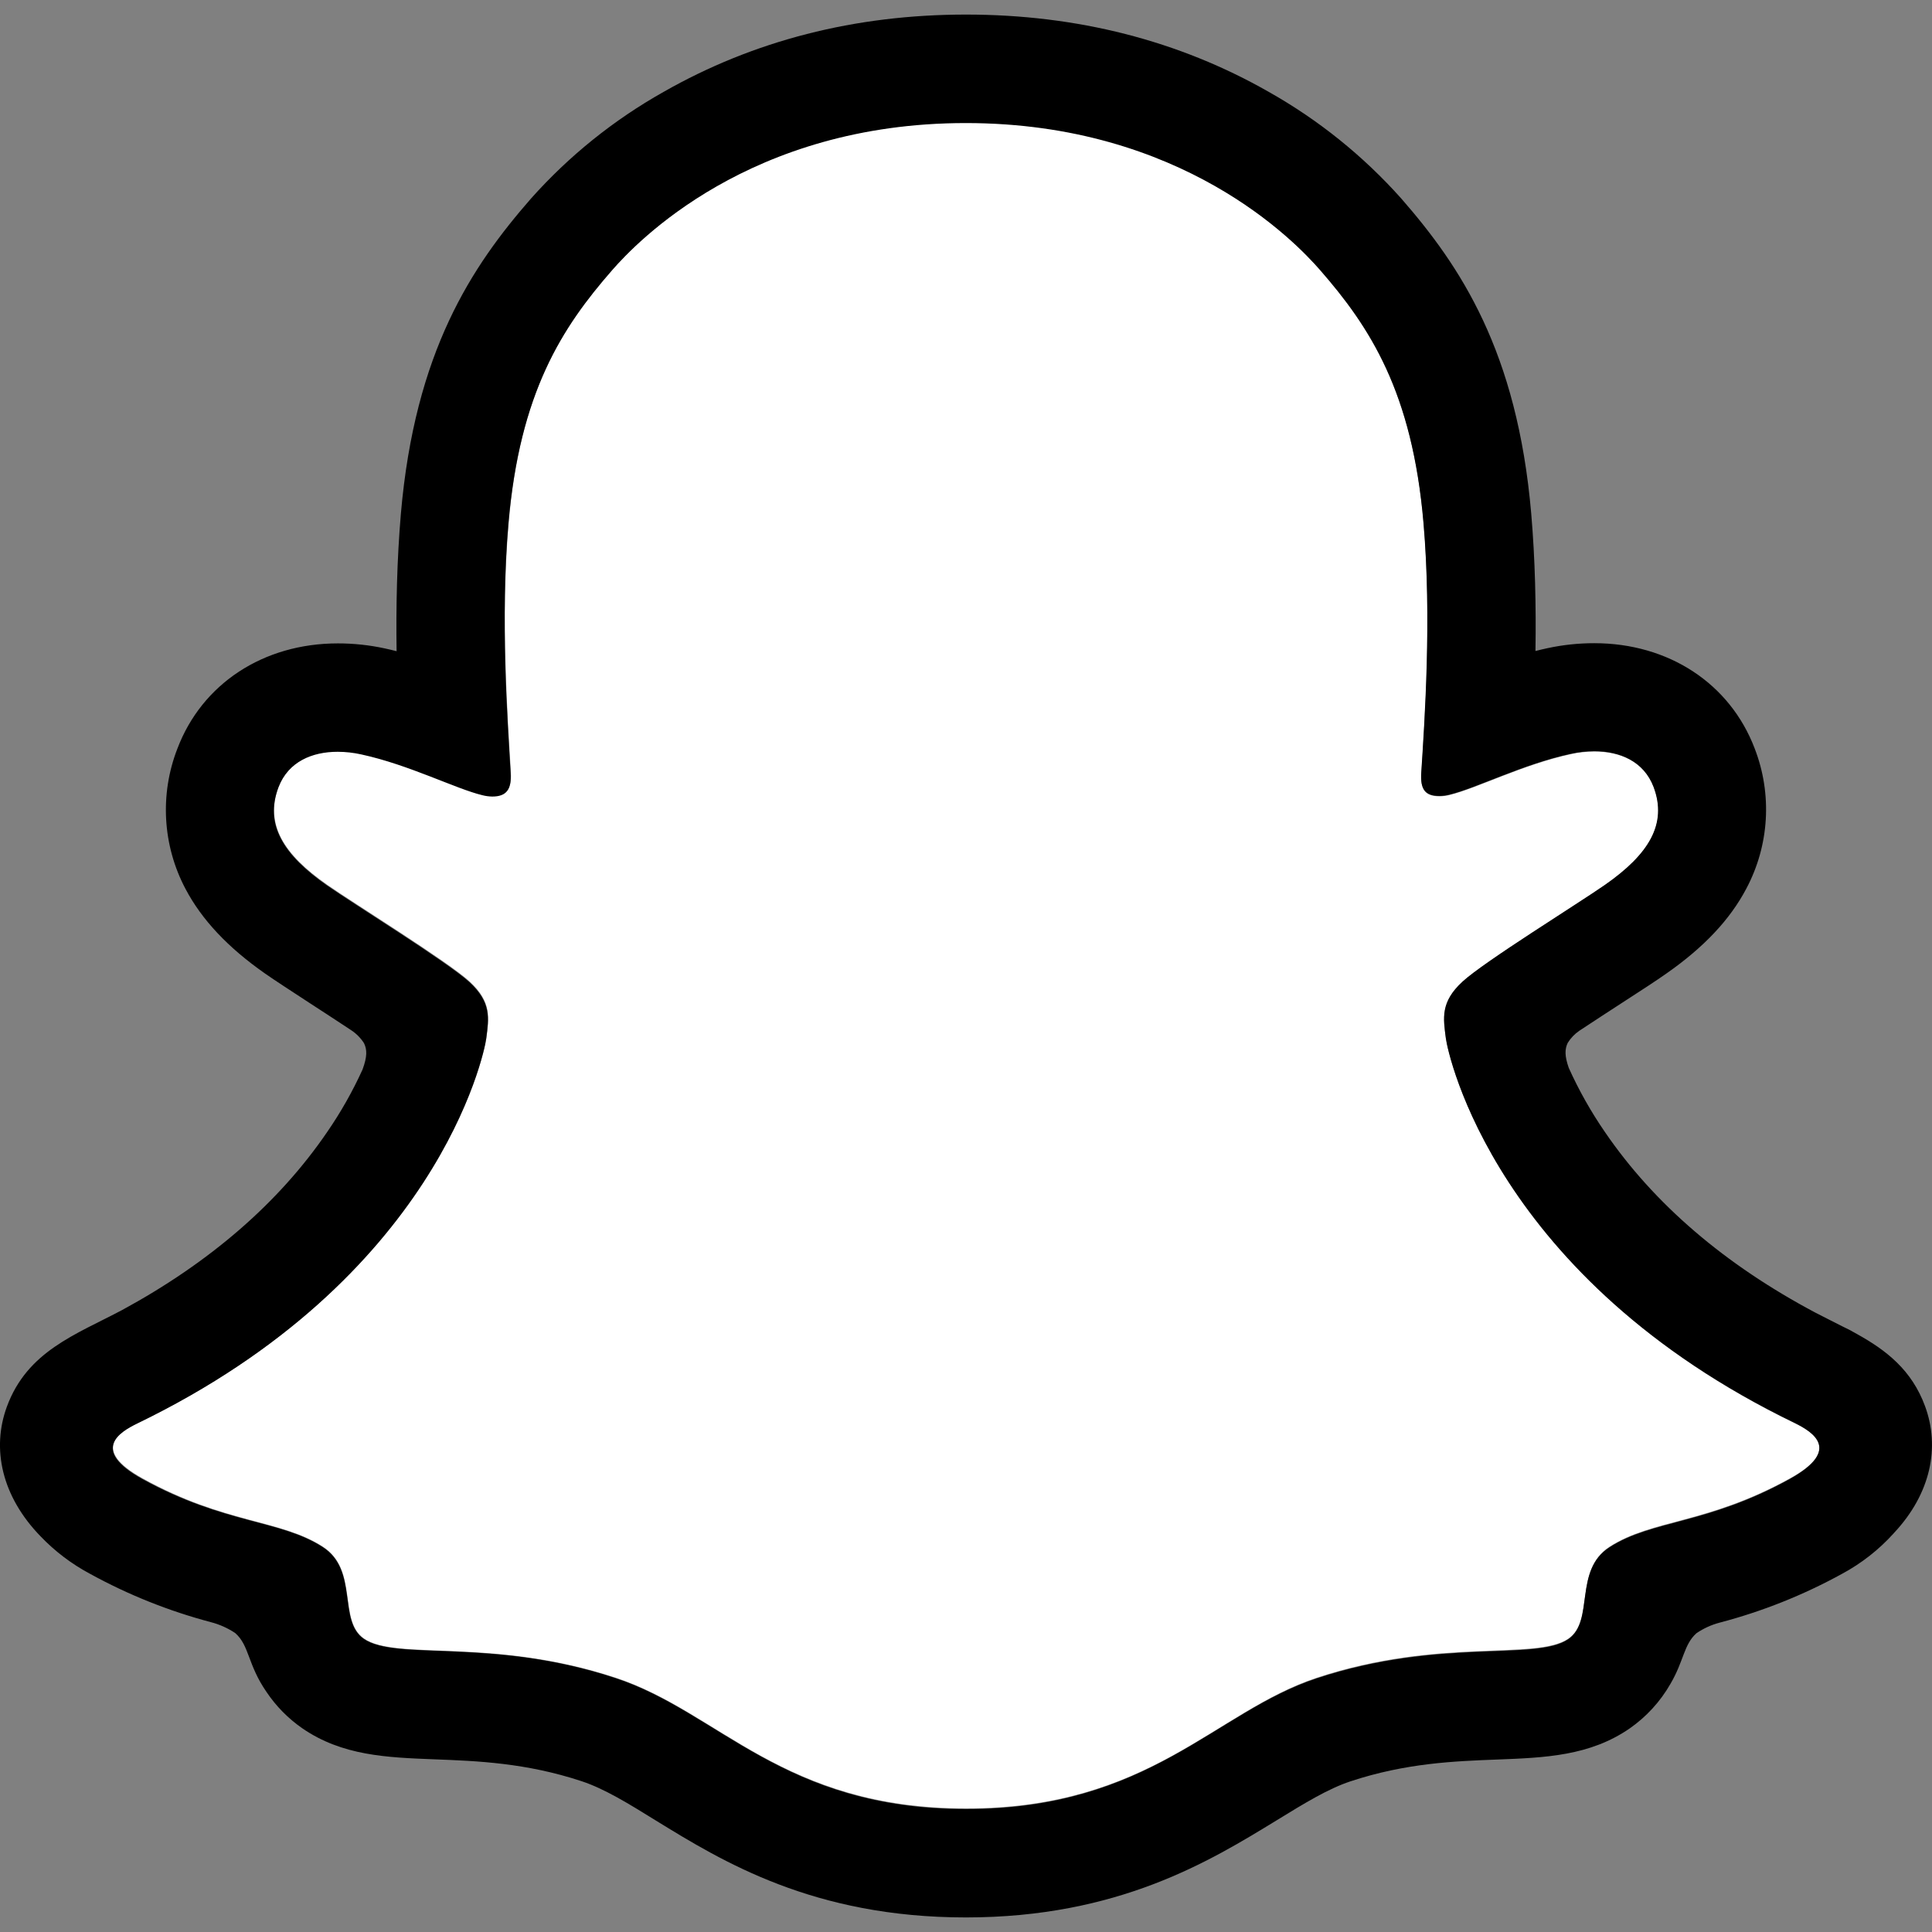 <svg id="Capa_1" enable-background="new 0 0 512 512" height="512" viewBox="0 0 512 512" width="512" xmlns="http://www.w3.org/2000/svg"><rect x="0" y="0" width="512" height="512" fill="#808080" stroke="none"/><g id="PRIMARY_-_GHOST"><path d="m475.674 377.193c-79.286-38.381-91.923-97.64-92.486-102.035-.68-5.324-1.452-9.51 4.422-14.926 5.664-5.233 30.794-20.786 37.766-25.653 11.525-8.058 16.6-16.103 12.859-25.993-2.616-6.842-8.987-9.419-15.698-9.419-2.117.007-4.227.243-6.292.706-12.663 2.747-24.959 9.092-32.076 10.805-.855.22-1.733.339-2.616.353-3.794 0-5.232-1.688-4.866-6.253.89-13.84 2.773-40.853.589-66.087-2.996-34.718-14.193-51.92-27.471-67.134-6.423-7.378-36.249-39.074-93.807-39.074s-87.345 31.696-93.728 38.983c-13.317 15.214-24.502 32.416-27.471 67.134-2.185 25.234-.222 52.234.589 66.087.262 4.343-1.073 6.253-4.866 6.253-.883-.015-1.761-.134-2.616-.353-7.103-1.714-19.4-8.058-32.063-10.805-2.065-.463-4.175-.7-6.292-.706-6.737 0-13.081 2.616-15.698 9.419-3.741 9.89 1.308 17.935 12.872 25.993 6.972 4.866 32.102 20.407 37.766 25.653 5.861 5.416 5.102 9.602 4.422 14.926-.562 4.461-13.212 63.72-92.486 102.035-4.644 2.25-12.545 7.012 1.387 14.704 21.872 12.087 36.432 10.792 47.747 18.078 9.602 6.188 3.924 19.531 10.91 24.345 8.581 5.926 33.946-.419 66.715 10.4 27.471 9.052 44.163 34.627 92.878 34.627s65.891-25.692 92.878-34.627c32.704-10.818 58.121-4.474 66.715-10.4 6.972-4.814 1.308-18.157 10.91-24.345 11.315-7.286 25.862-5.991 47.747-18.078 13.905-7.602 6.004-12.363 1.36-14.613z" fill="#fff"/><path d="m510.169 372.68c-3.558-9.68-10.334-14.861-18.052-19.151-1.452-.85-2.786-1.531-3.924-2.054-2.302-1.19-4.657-2.342-6.999-3.558-24.057-12.754-42.842-28.844-55.871-47.917-3.7-5.369-6.909-11.061-9.589-17.006-1.112-3.179-1.06-4.984-.262-6.632.791-1.27 1.838-2.361 3.074-3.205 4.134-2.734 8.398-5.507 11.289-7.378 5.154-3.336 9.236-5.978 11.865-7.849 9.876-6.907 16.783-14.246 21.1-22.448 6.094-11.466 6.901-25.016 2.211-37.125-6.541-17.215-22.801-27.903-42.502-27.903-4.155-.004-8.299.435-12.362 1.308-1.086.236-2.172.484-3.231.759.183-11.773-.078-24.201-1.125-36.432-3.715-42.999-18.772-65.538-34.469-83.512-10.052-11.263-21.893-20.792-35.045-28.203-23.821-13.605-50.834-20.512-80.281-20.512s-56.329 6.907-80.176 20.512c-13.185 7.414-25.049 16.962-35.111 28.256-15.698 17.974-30.754 40.552-34.47 83.512-1.047 12.231-1.308 24.724-1.138 36.432-1.06-.275-2.132-.523-3.218-.759-4.062-.874-8.207-1.312-12.362-1.308-19.714 0-36 10.688-42.515 27.903-4.712 12.114-3.924 25.678 2.159 37.164 4.33 8.202 11.237 15.541 21.113 22.448 2.616 1.831 6.711 4.474 11.865 7.849 2.786 1.805 6.855 4.448 10.844 7.09 1.396.902 2.582 2.093 3.48 3.493.837 1.714.863 3.558-.379 6.959-2.643 5.82-5.8 11.393-9.432 16.653-12.741 18.641-30.977 34.443-54.262 47.093-12.336 6.541-25.156 10.91-30.571 25.627-4.081 11.106-1.413 23.743 8.961 34.391 3.807 3.974 8.223 7.317 13.081 9.903 10.109 5.556 20.859 9.856 32.01 12.807 2.301.594 4.486 1.571 6.462 2.891 3.78 3.31 3.244 8.294 8.28 15.593 2.528 3.773 5.741 7.038 9.471 9.628 10.57 7.299 22.448 7.757 35.032 8.241 11.368.432 24.253.929 38.97 5.782 6.096 2.015 12.427 5.913 19.766 10.465 17.621 10.832 41.743 25.653 82.112 25.653s64.661-14.9 82.413-25.77c7.286-4.474 13.579-8.333 19.504-10.295 14.717-4.866 27.602-5.35 38.97-5.782 12.584-.484 24.462-.942 35.032-8.241 4.418-3.081 8.099-7.101 10.779-11.773 3.623-6.161 3.532-10.465 6.933-13.474 1.854-1.257 3.906-2.195 6.07-2.773 11.304-2.96 22.2-7.3 32.442-12.924 5.162-2.769 9.808-6.407 13.736-10.753l.131-.157c9.735-10.416 12.181-22.687 8.191-33.518zm-35.882 19.282c-21.885 12.087-36.432 10.792-47.747 18.078-9.615 6.188-3.924 19.531-10.91 24.345-8.581 5.926-33.946-.419-66.715 10.4-27.026 8.935-44.268 34.626-92.878 34.626-48.611 0-65.446-25.64-92.917-34.692-32.704-10.818-58.121-4.474-66.715-10.4-6.972-4.814-1.308-18.157-10.91-24.345-11.328-7.286-25.875-5.991-47.747-18.013-13.932-7.692-6.03-12.453-1.387-14.703 79.273-38.381 91.923-97.64 92.486-102.035.68-5.324 1.439-9.51-4.421-14.926-5.664-5.233-30.794-20.786-37.766-25.653-11.538-8.058-16.613-16.103-12.872-25.993 2.616-6.842 9-9.419 15.698-9.419 2.117.007 4.227.243 6.292.706 12.663 2.747 24.959 9.092 32.063 10.805.855.219 1.733.338 2.616.353 3.794 0 5.128-1.91 4.866-6.253-.811-13.853-2.773-40.853-.589-66.087 2.996-34.718 14.18-51.92 27.471-67.134 6.384-7.312 36.379-39.009 93.742-39.009 57.362 0 87.436 31.566 93.82 38.852 13.304 15.214 24.501 32.416 27.471 67.134 2.185 25.234.301 52.247-.589 66.087-.301 4.565 1.073 6.253 4.866 6.253.883-.014 1.761-.133 2.616-.353 7.116-1.714 19.413-8.058 32.076-10.805 2.065-.463 4.175-.7 6.292-.706 6.737 0 13.081 2.616 15.698 9.419 3.741 9.89-1.308 17.935-12.859 25.993-6.972 4.866-32.102 20.407-37.766 25.653-5.874 5.416-5.102 9.602-4.422 14.926.562 4.461 13.199 63.72 92.486 102.035 4.682 2.342 12.583 7.103-1.349 14.861z"/></g></svg>
